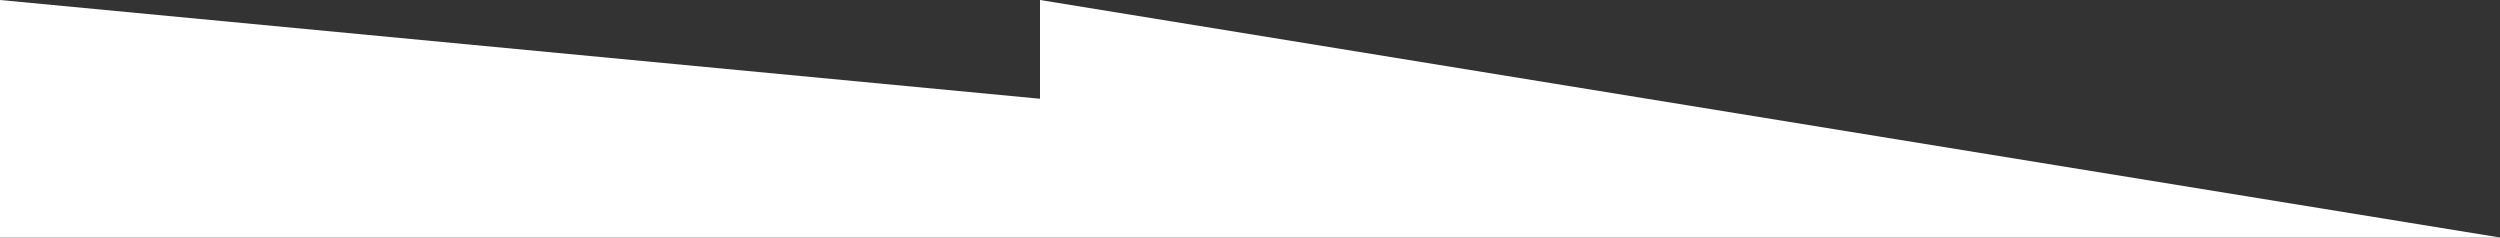 <svg width="600" height="57" viewBox="0 0 600 57" fill="white" xmlns="http://www.w3.org/2000/svg">
  <rect x="0" y="0" width="600" height="57" fill="#333333" stroke="none"/>
  <path d="M249.6 23.7L0 0V57H249.6H600L249.6 0V23.7Z" fill="white" />
</svg>
